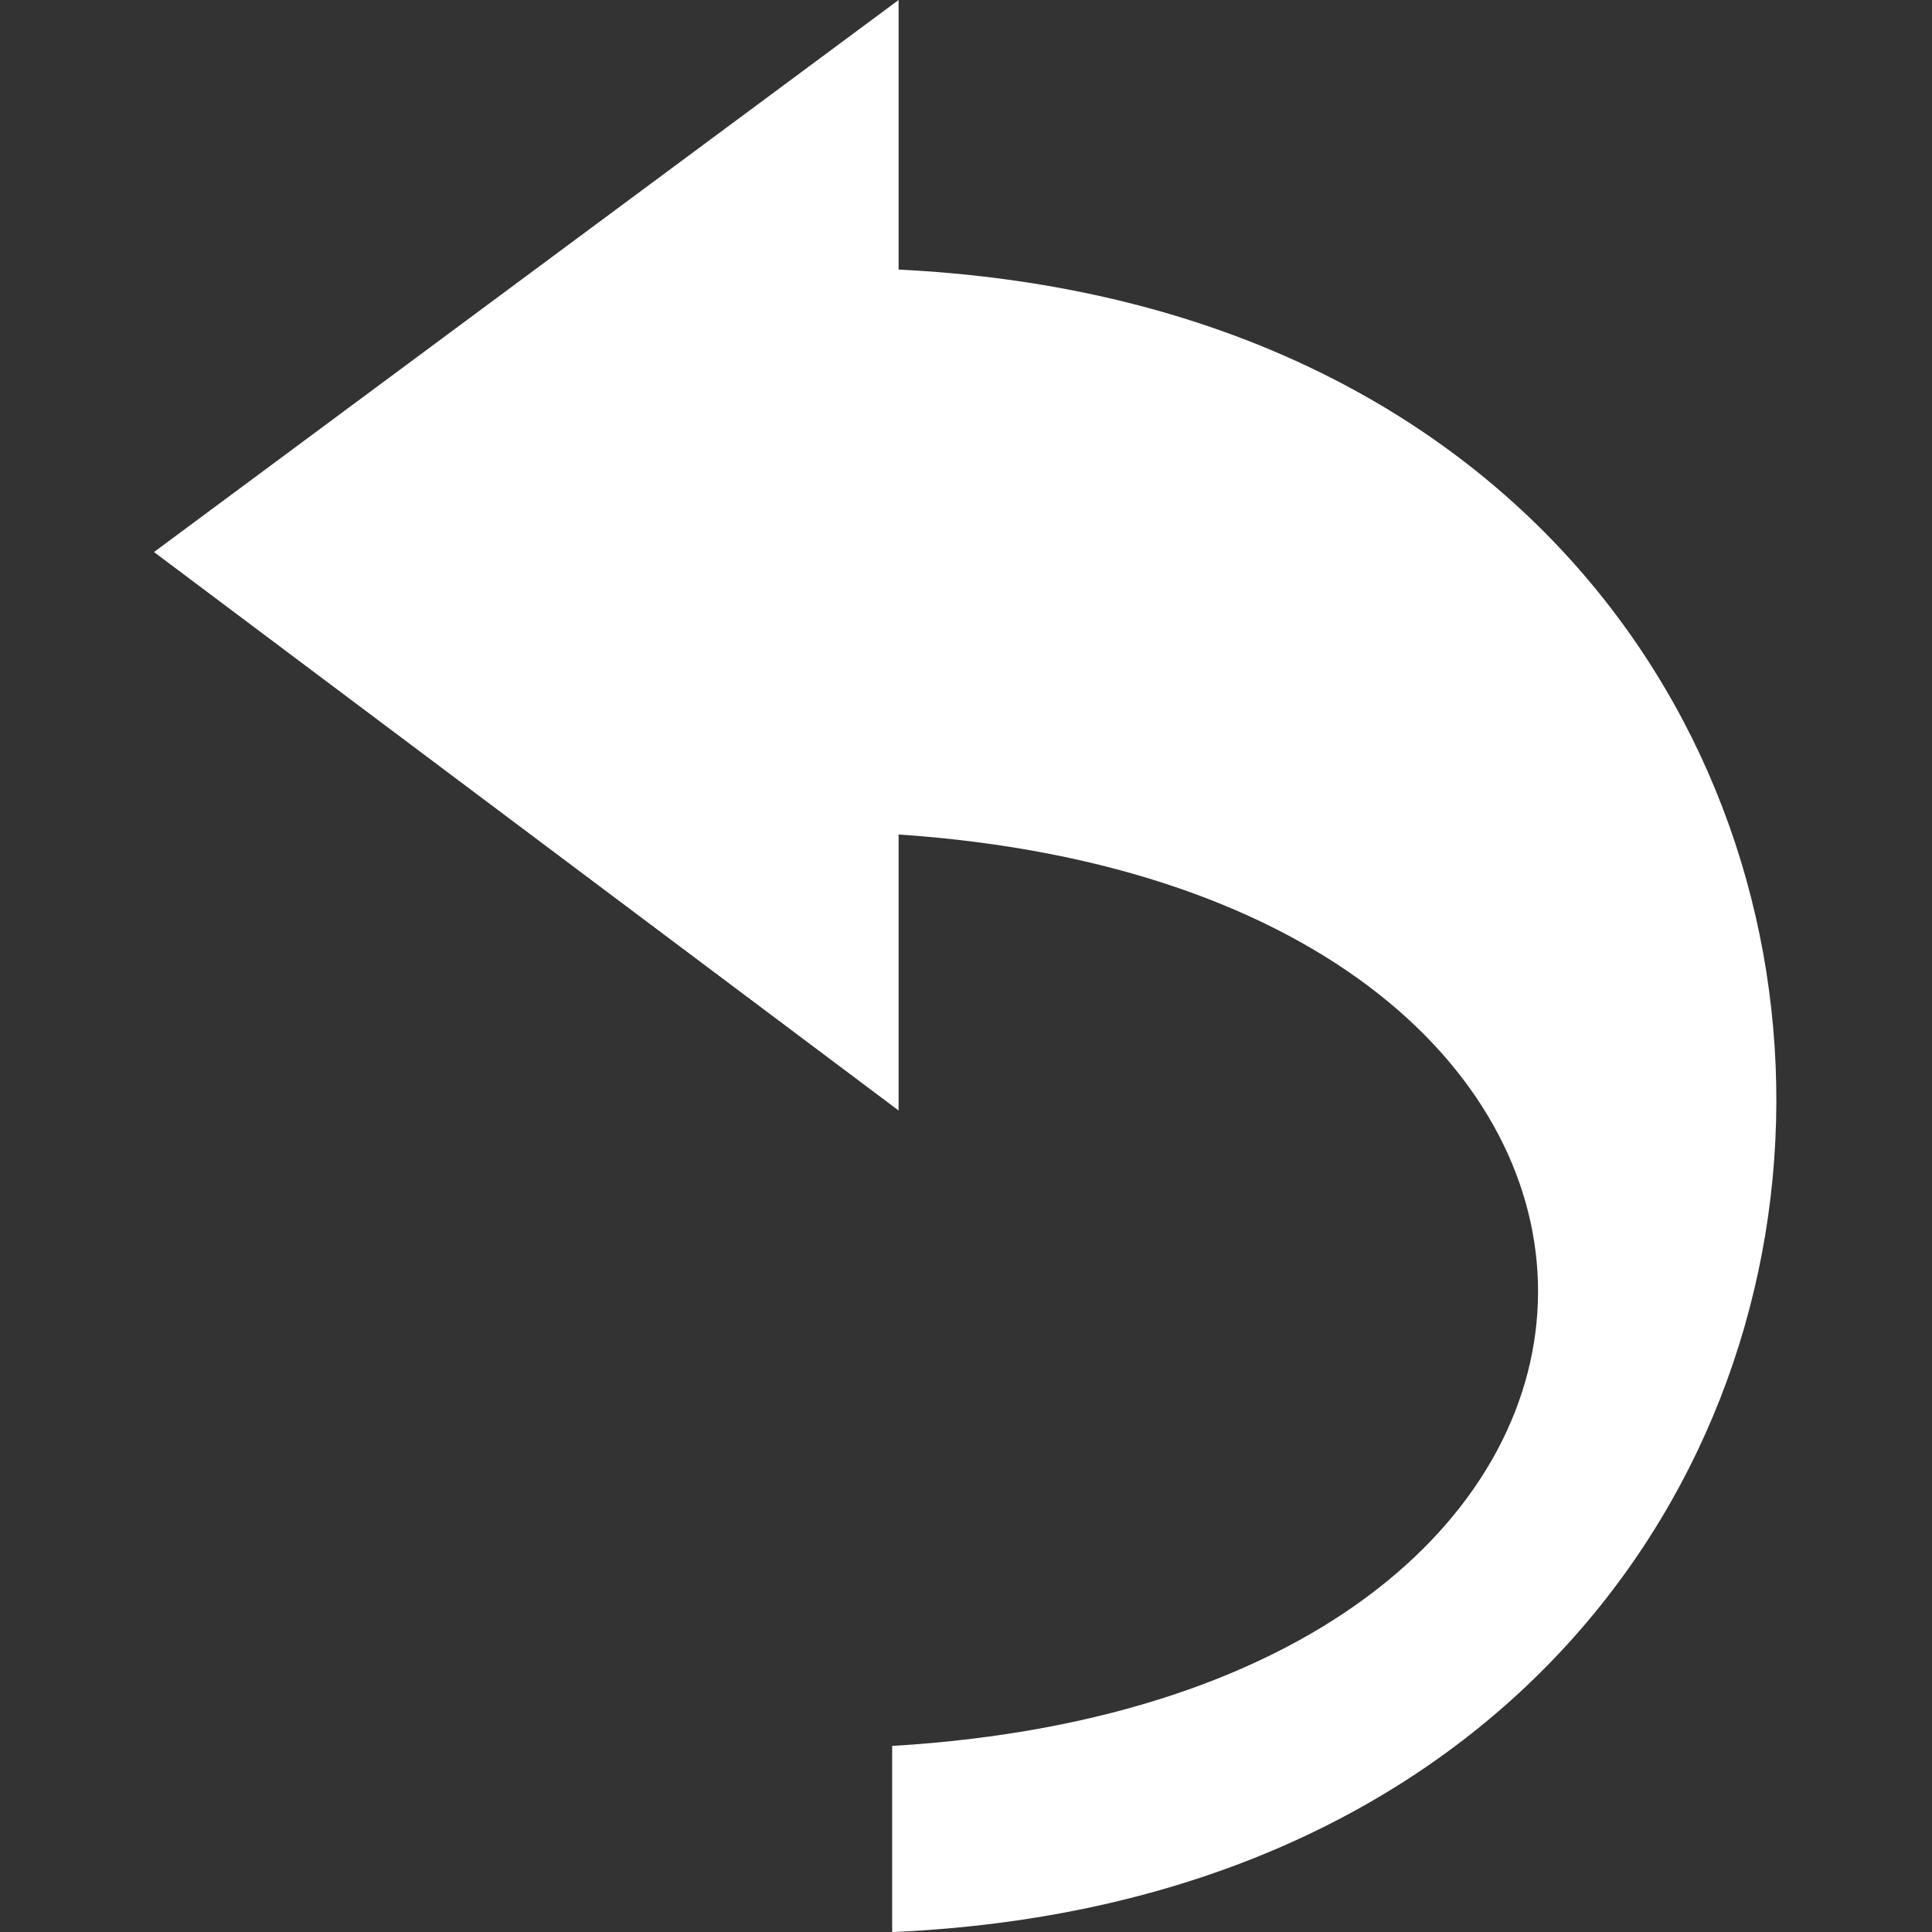 <?xml version="1.0" encoding="UTF-8"?>
<svg width="1200pt" height="1200pt" version="1.1" viewBox="0 0 1200 1200" xmlns="http://www.w3.org/2000/svg">
 <rect x="0" y="0" width="1200" height="1200" fill="#333333" stroke="none"/>
 <path d="m95.68 342.86 462.46-342.86v167.44c729.57 35.879 725.58 1000.7-3.988 1032.6v-115.61c534.22-31.895 534.22-530.23 3.988-566.11v171.43l-462.46-346.84z" fill="#fff" fill-rule="evenodd"/>
</svg>
